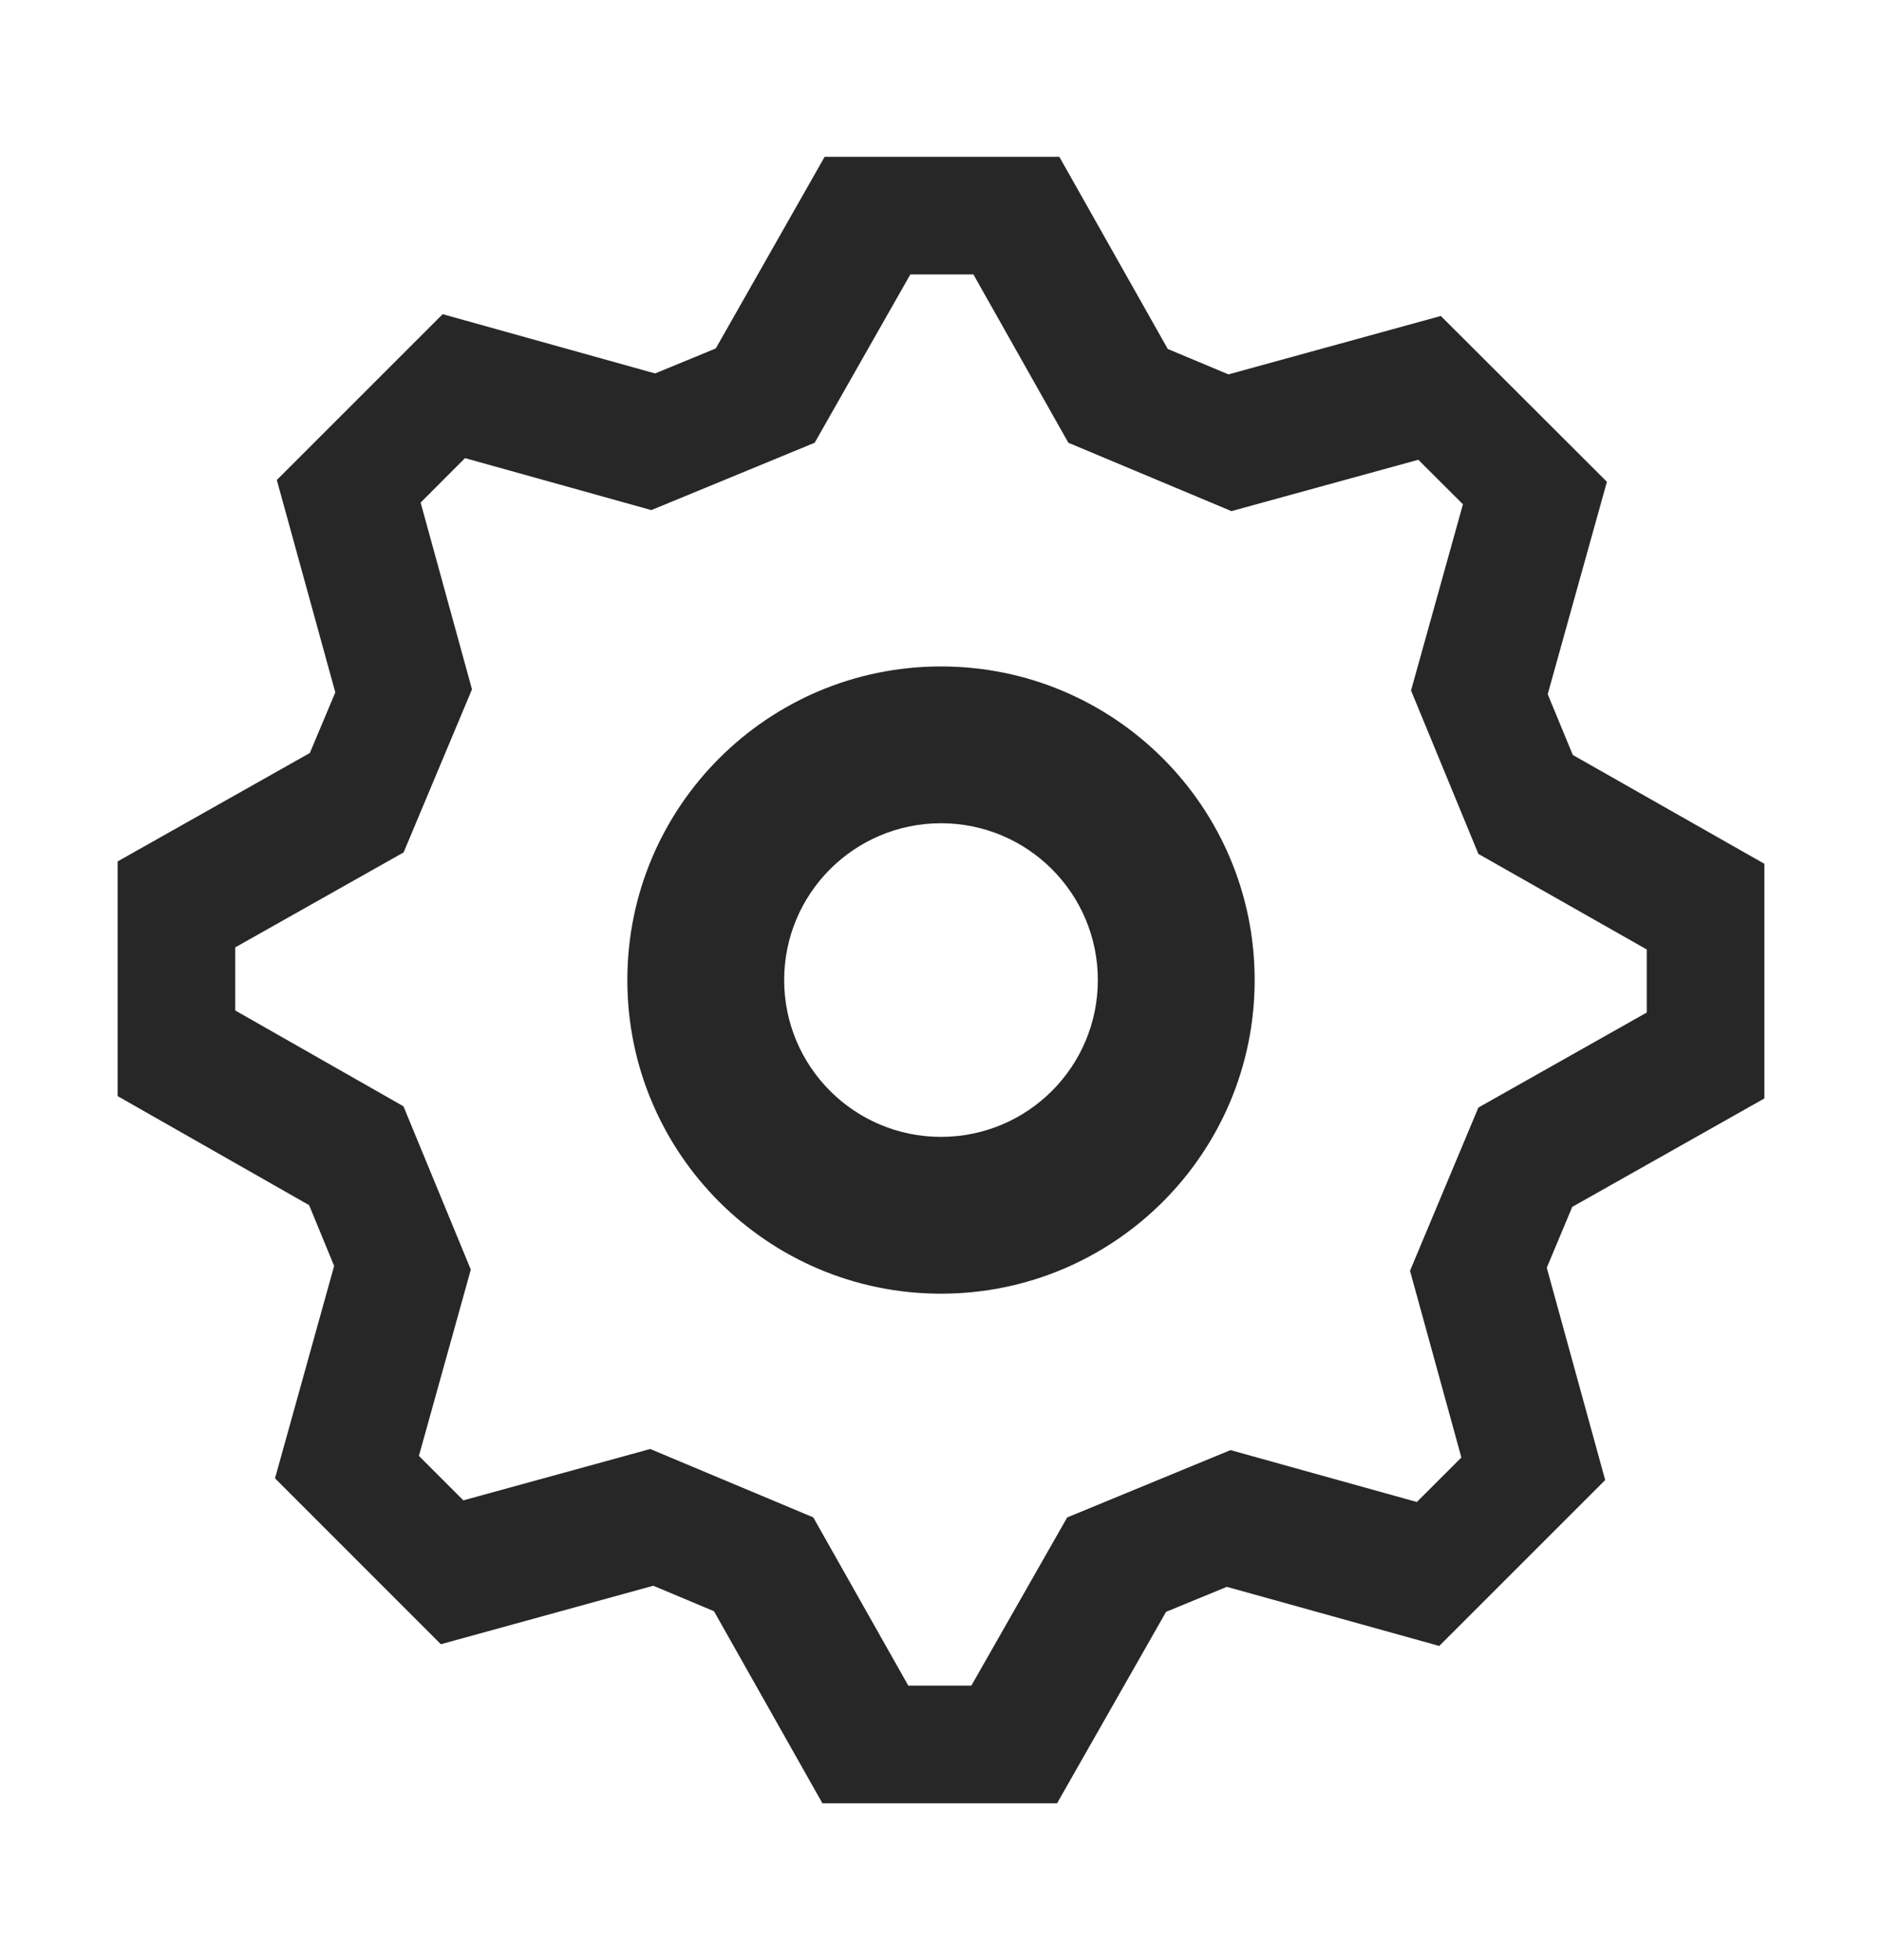 <svg width="24" height="25" viewBox="0 0 24 25" fill="none" xmlns="http://www.w3.org/2000/svg">
<path fill-rule="evenodd" clip-rule="evenodd" d="M18.354 20.993L20.47 18.877L19.725 16.169L20.05 15.393L22.5 14.01V11.017L20.057 9.629L19.737 8.854L20.492 6.145L18.374 4.03L15.666 4.775L14.892 4.451L13.509 2H10.516L9.128 4.444L8.354 4.763L5.645 4.007L3.53 6.122L4.276 8.831L3.951 9.604L1.5 10.987V13.98L3.942 15.371L4.261 16.146L3.507 18.855L5.622 20.971L8.331 20.225L9.105 20.55L10.488 23H13.48L14.87 20.558L15.645 20.239L18.354 20.993ZM18.853 14.126L17.981 16.208L18.636 18.589L18.068 19.157L15.692 18.495L13.609 19.354L12.387 21.499H11.583L10.371 19.353L8.292 18.481L5.909 19.136L5.342 18.569L6.004 16.193L5.145 14.11L3 12.888V12.083L5.147 10.872L6.019 8.792L5.364 6.41L5.93 5.843L8.306 6.506L10.389 5.647L11.609 3.5H12.413L13.624 5.647L15.704 6.519L18.087 5.864L18.656 6.432L17.994 8.807L18.853 10.891L21 12.11V12.914L18.853 14.126ZM12 16.5C9.791 16.5 8 14.709 8 12.5C8 10.291 9.791 8.5 12 8.5C14.209 8.5 16 10.291 16 12.5C16 14.709 14.209 16.5 12 16.5ZM14 12.5C14 13.605 13.105 14.5 12 14.5C10.896 14.5 10 13.605 10 12.5C10 11.395 10.896 10.5 12 10.5C13.105 10.5 14 11.395 14 12.5Z" fill="#272727"/>
</svg>
